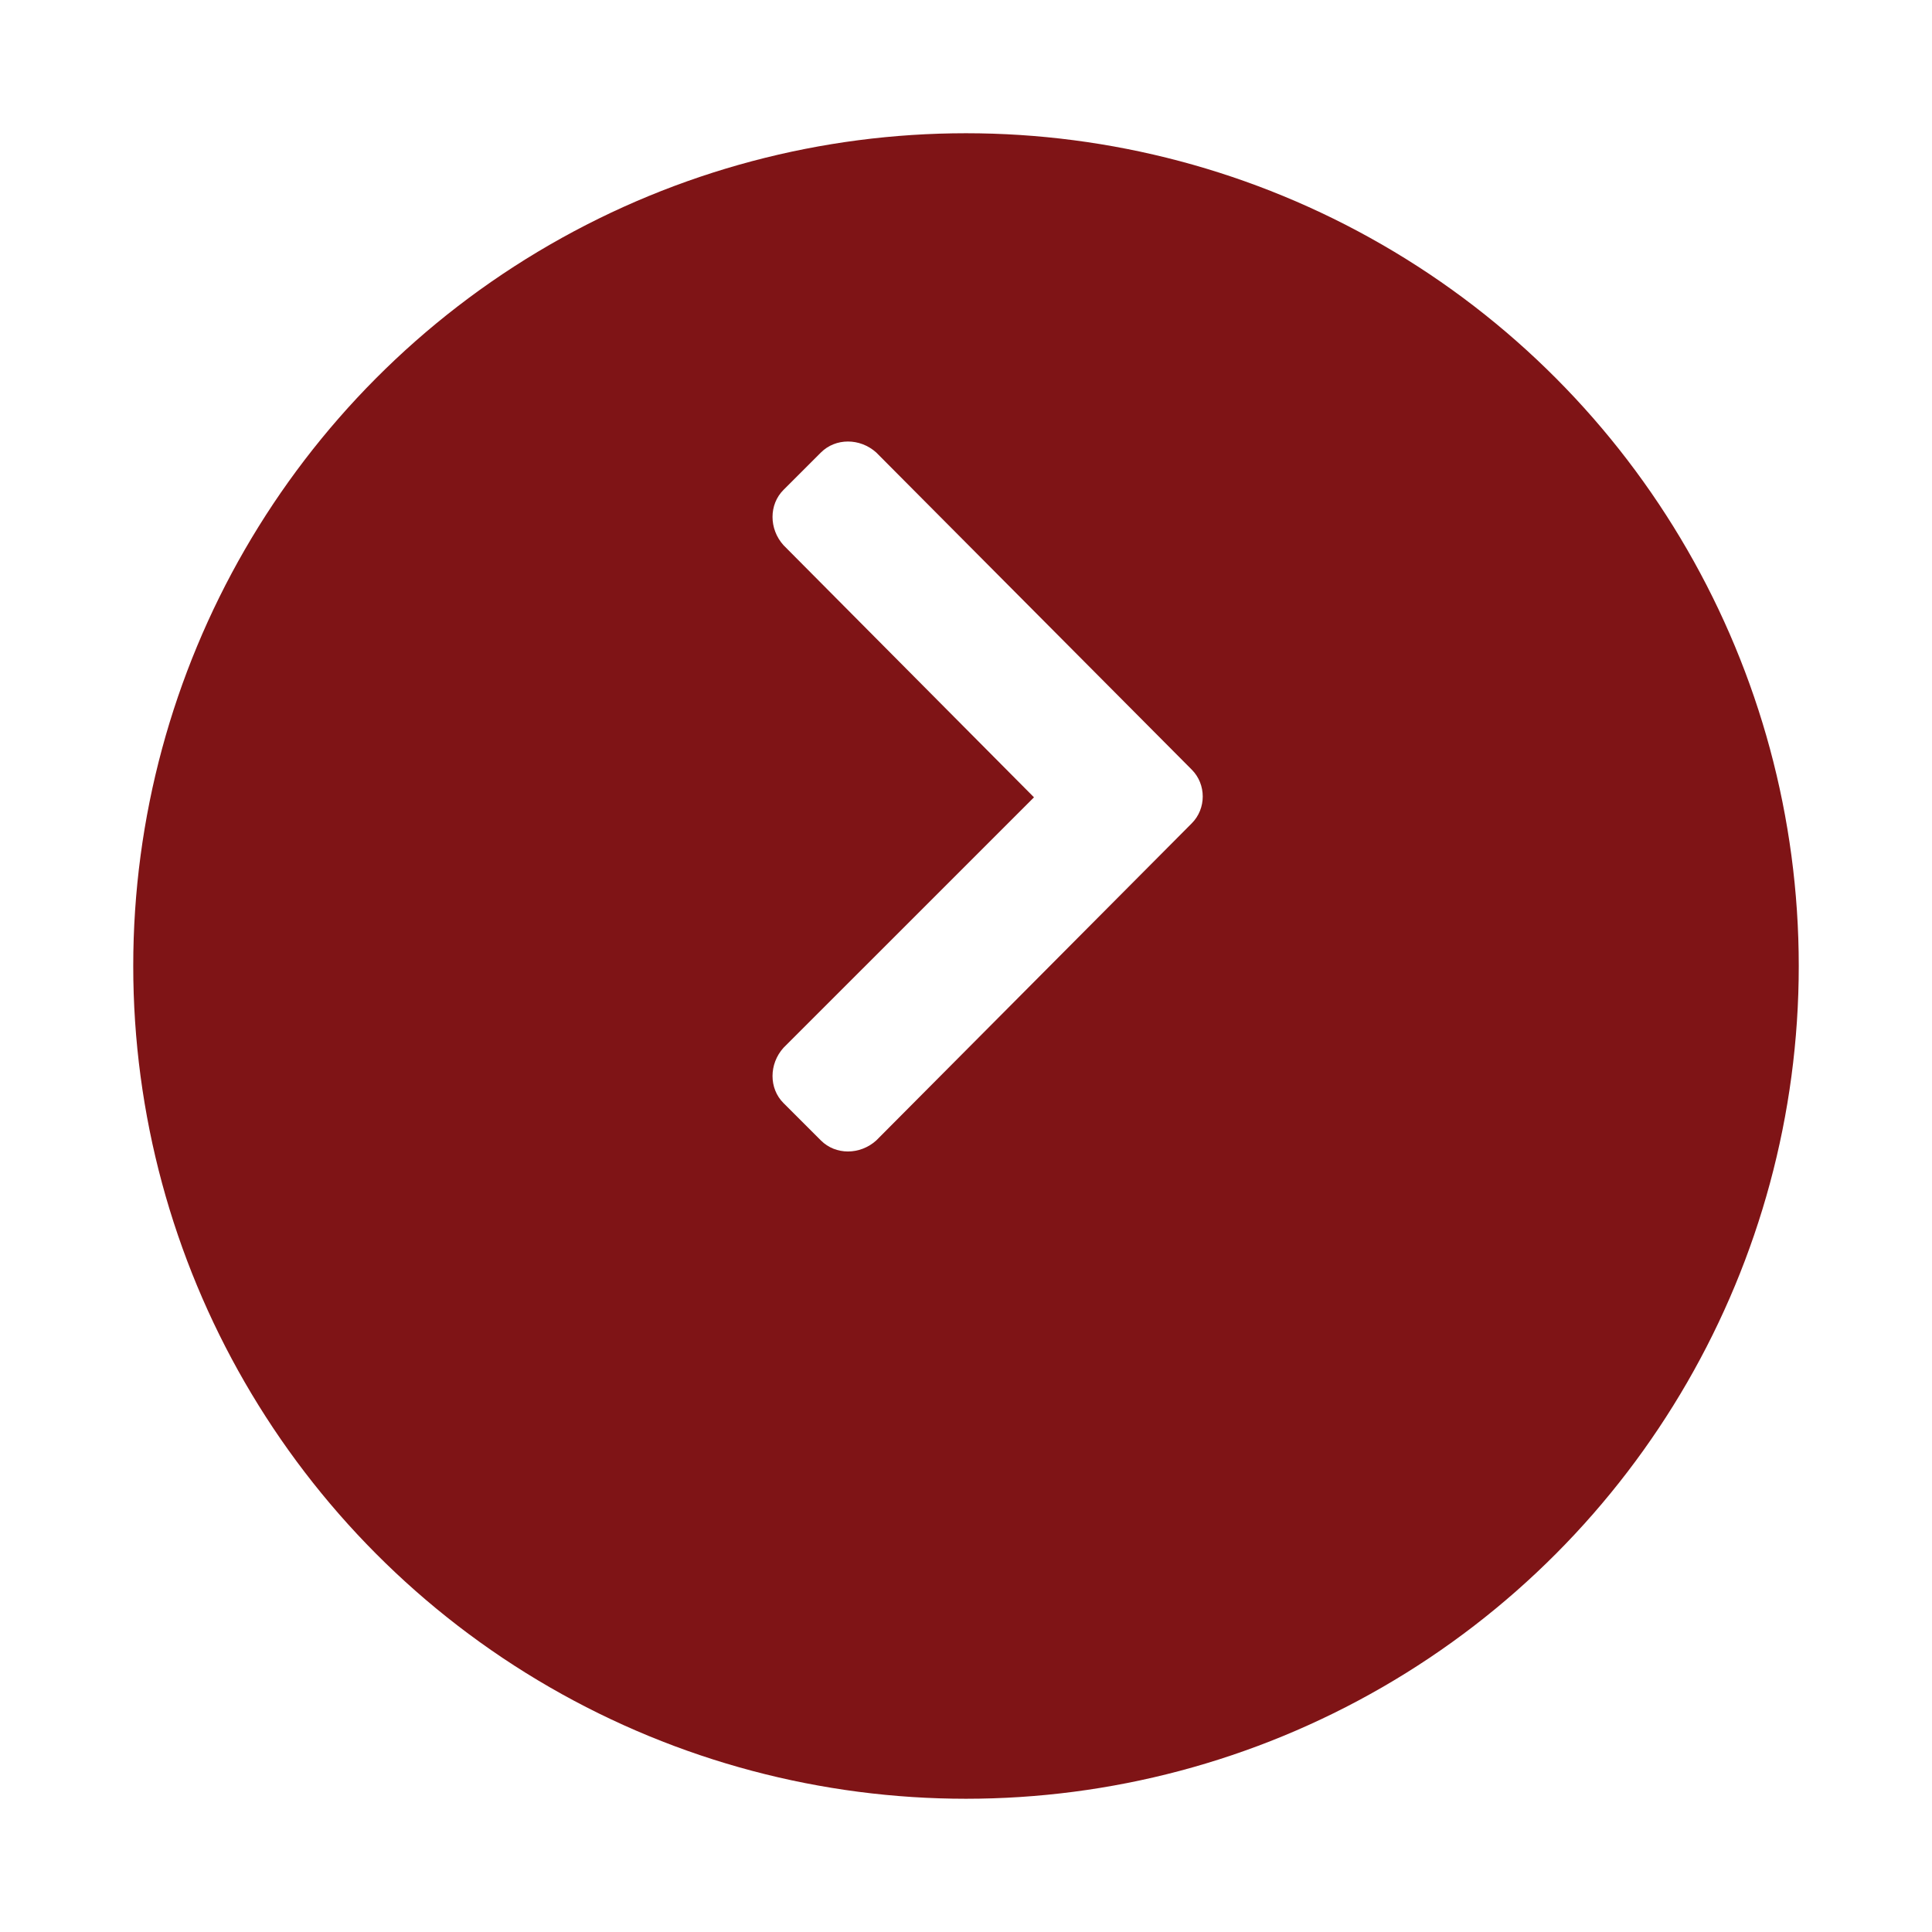 <svg width="58" height="58" viewBox="0 0 58 58" fill="none" xmlns="http://www.w3.org/2000/svg">
<g filter="url(#filter0_d_1294_697)">
<circle cx="25" cy="25" r="25" transform="matrix(-1 0 0 1 54 0)" fill="#7F1416"/>
</g>
<path d="M35.777 23.105L26.305 13.584C25.816 13.145 25.084 13.145 24.645 13.584L23.521 14.707C23.082 15.146 23.082 15.879 23.521 16.367L31.041 23.936L23.521 31.455C23.082 31.943 23.082 32.676 23.521 33.115L24.645 34.238C25.084 34.678 25.816 34.678 26.305 34.238L35.777 24.717C36.217 24.277 36.217 23.545 35.777 23.105Z" fill="white"/>
<defs>
<filter id="filter0_d_1294_697" x="0" y="0" width="58" height="58" filterUnits="userSpaceOnUse" color-interpolation-filters="sRGB">
<feFlood flood-opacity="0" result="BackgroundImageFix"/>
<feColorMatrix in="SourceAlpha" type="matrix" values="0 0 0 0 0 0 0 0 0 0 0 0 0 0 0 0 0 0 127 0" result="hardAlpha"/>
<feOffset dy="4"/>
<feGaussianBlur stdDeviation="2"/>
<feComposite in2="hardAlpha" operator="out"/>
<feColorMatrix type="matrix" values="0 0 0 0 0 0 0 0 0 0 0 0 0 0 0 0 0 0 0.25 0"/>
<feBlend mode="normal" in2="BackgroundImageFix" result="effect1_dropShadow_1294_697"/>
<feBlend mode="normal" in="SourceGraphic" in2="effect1_dropShadow_1294_697" result="shape"/>
</filter>
</defs>
</svg>
